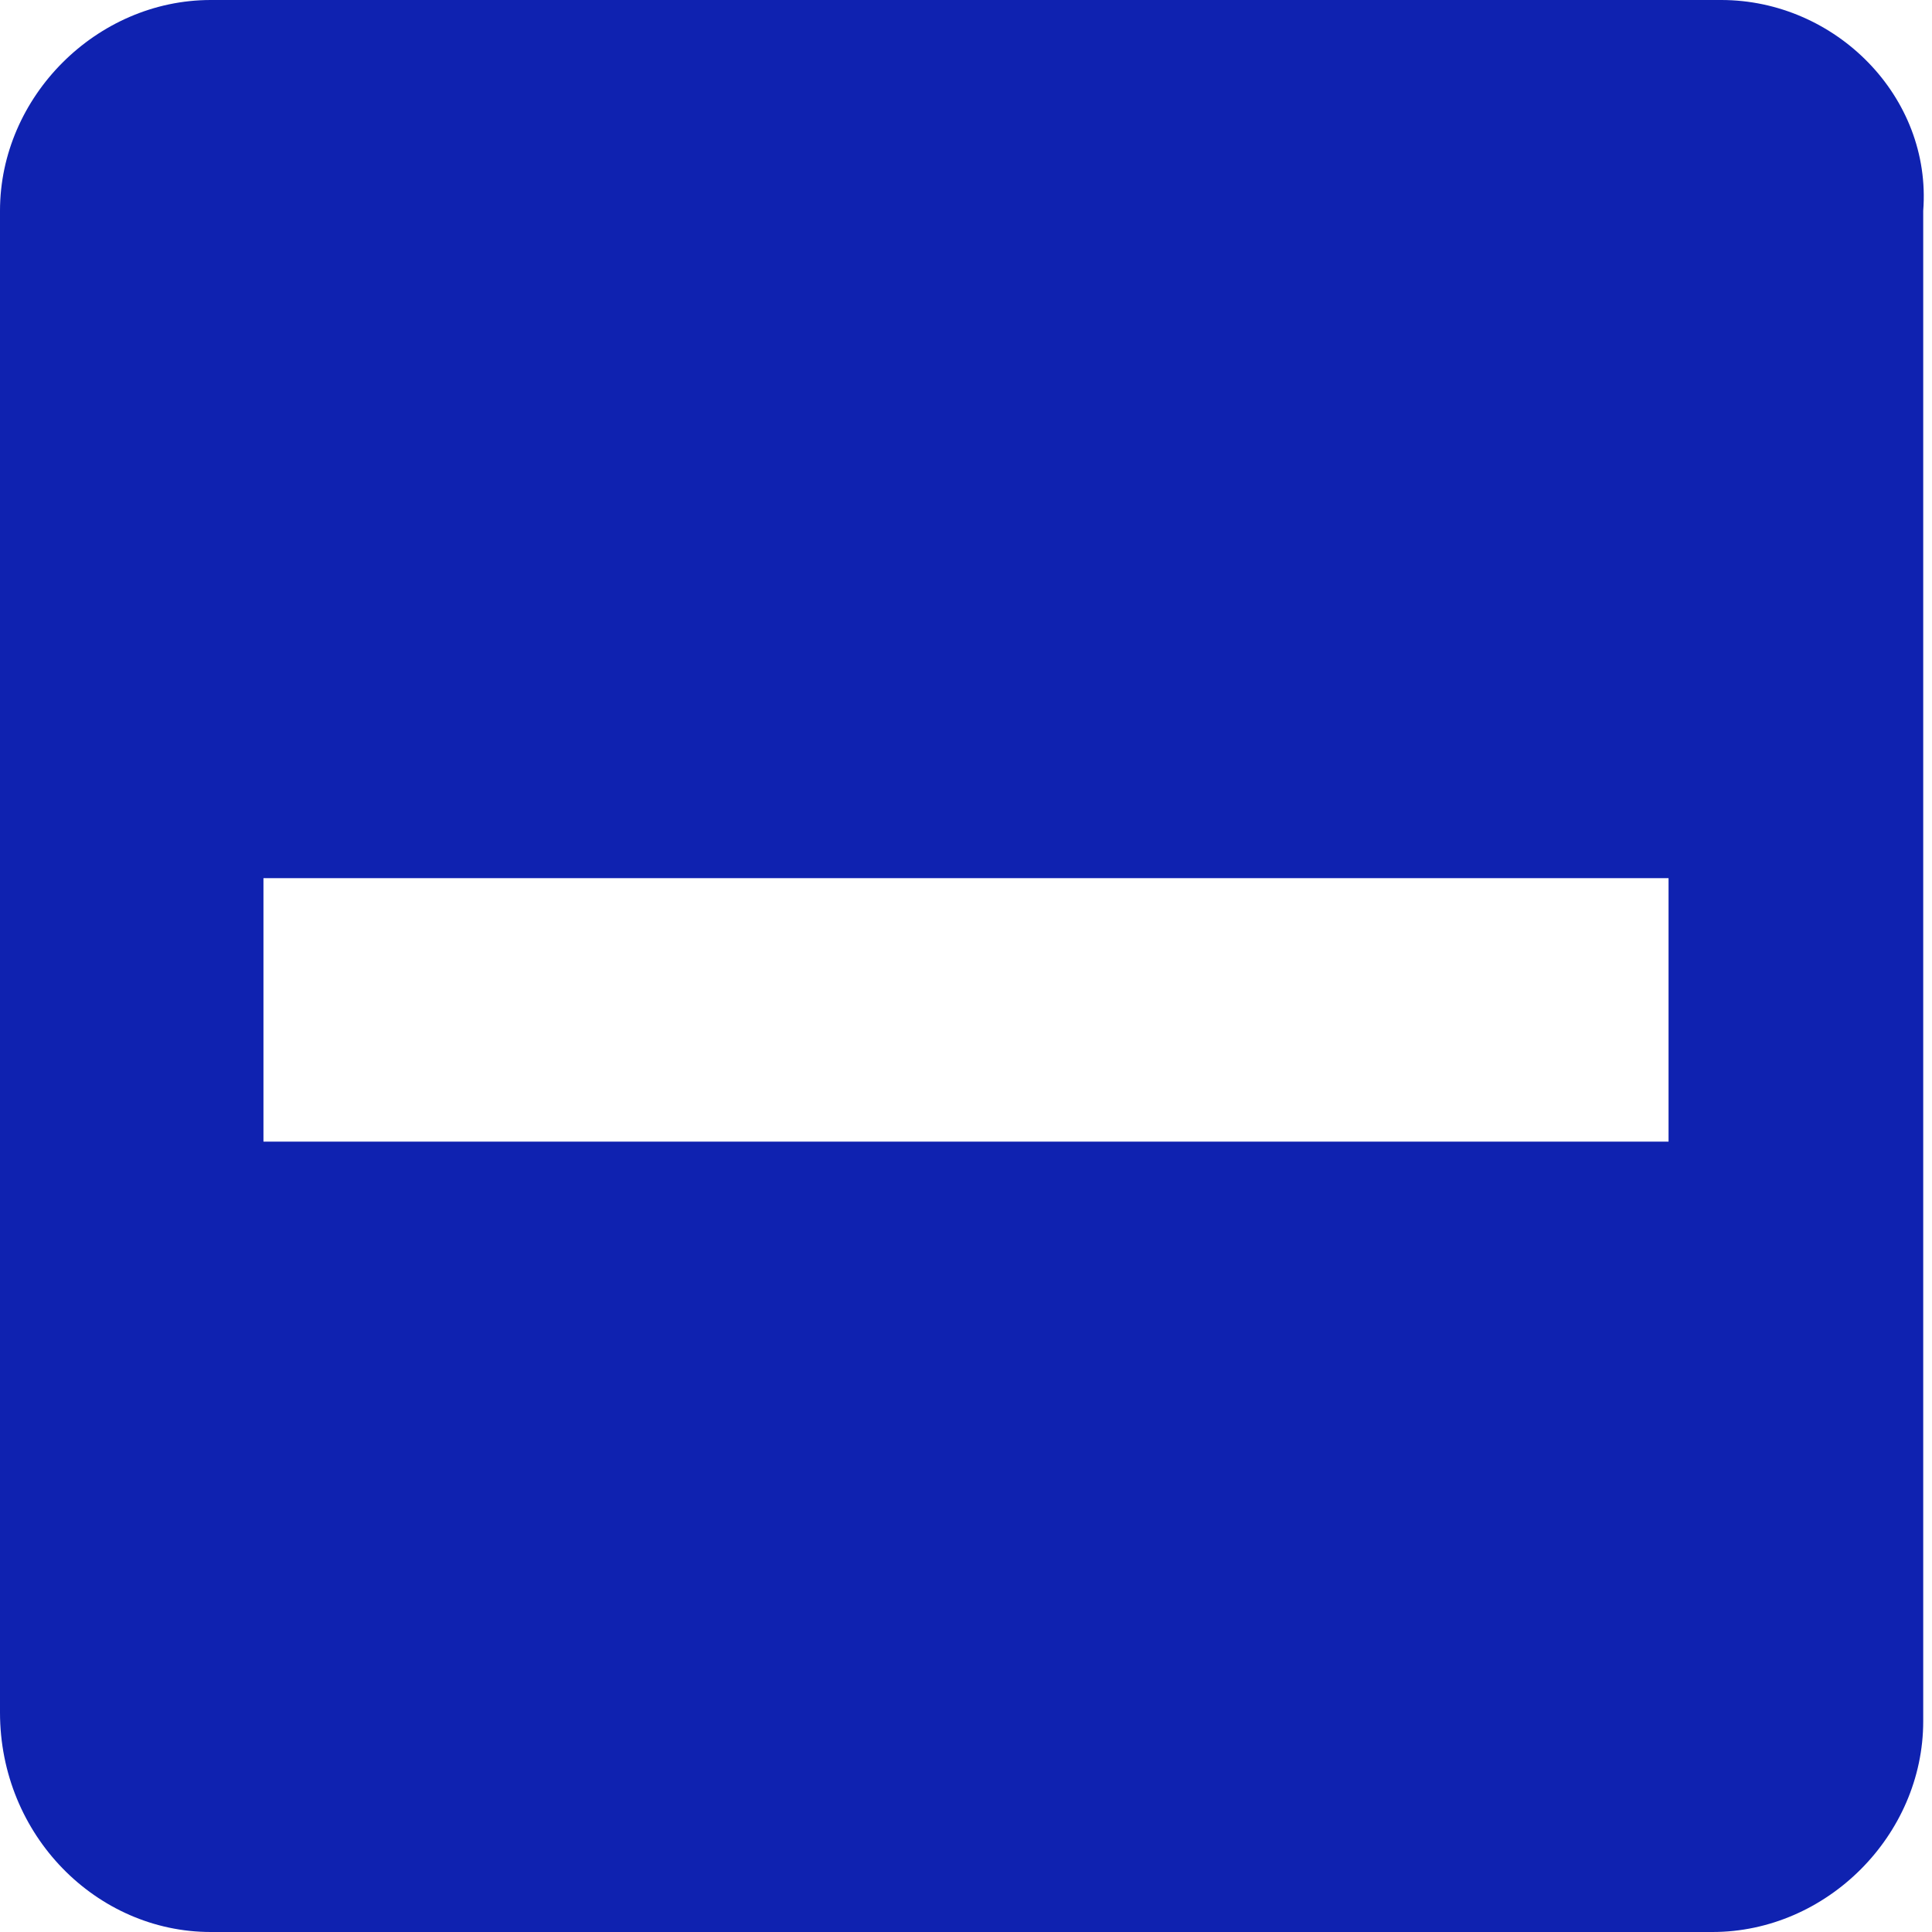<?xml version="1.0" encoding="UTF-8" standalone="no"?>
<svg
   xmlns:dc="http://purl.org/dc/elements/1.1/"
   xmlns:cc="http://creativecommons.org/ns#"
   xmlns:rdf="http://www.w3.org/1999/02/22-rdf-syntax-ns#"
   xmlns:svg="http://www.w3.org/2000/svg"
   xmlns="http://www.w3.org/2000/svg"
   xmlns:sodipodi="http://sodipodi.sourceforge.net/DTD/sodipodi-0.dtd"
   xmlns:inkscape="http://www.inkscape.org/namespaces/inkscape"
   version="1.1"
   id="Слой_1"
   x="0px"
   y="0px"
   viewBox="0 0 22 22"
   style="enable-background:new 0 0 22 22;"
   xml:space="preserve"
   sodipodi:docname="ic-check-box-indeterminate.svg"><defs
   id="defs16" /><sodipodi:namedview
   pagecolor="#ffffff"
   bordercolor="#666666"
   borderopacity="1"
   objecttolerance="10"
   gridtolerance="10"
   guidetolerance="10"
   inkscape:pageopacity="0"
   inkscape:pageshadow="2"
   inkscape:window-width="640"
   inkscape:window-height="480"
   id="namedview14"
   inkscape:document-rotation="0" />
<style
   type="text/css"
   id="style2">
	.st0{fill:#0F22B0;}
	.st1{fill:none;}
</style>
<title
   id="title4">ic-check-active</title>
<desc
   id="desc6">Created with Sketch.</desc>
<g
   id="Page-1">
	<g
   id="ic-check-active"
   transform="translate(-1, -1)">
		<g
   id="Group_8199"
   transform="translate(1, 1)">
			<path
   id="check_on_light"
   class="st0"
   d="M19.6,0H2.4C1.1,0,0,1.1,0,2.4v17.1C0,20.9,1.1,22,2.4,22h17.1c1.3,0,2.4-1.1,2.4-2.4     V2.4C22,1.1,20.9,0,19.6,0z M3,10h16v3H3V10z" />
		</g>
		<polygon
   id="Rectangle_4538"
   class="st1"
   points="0,0 24,0 24,24 0,24   " />
	</g>
</g>
</svg>
